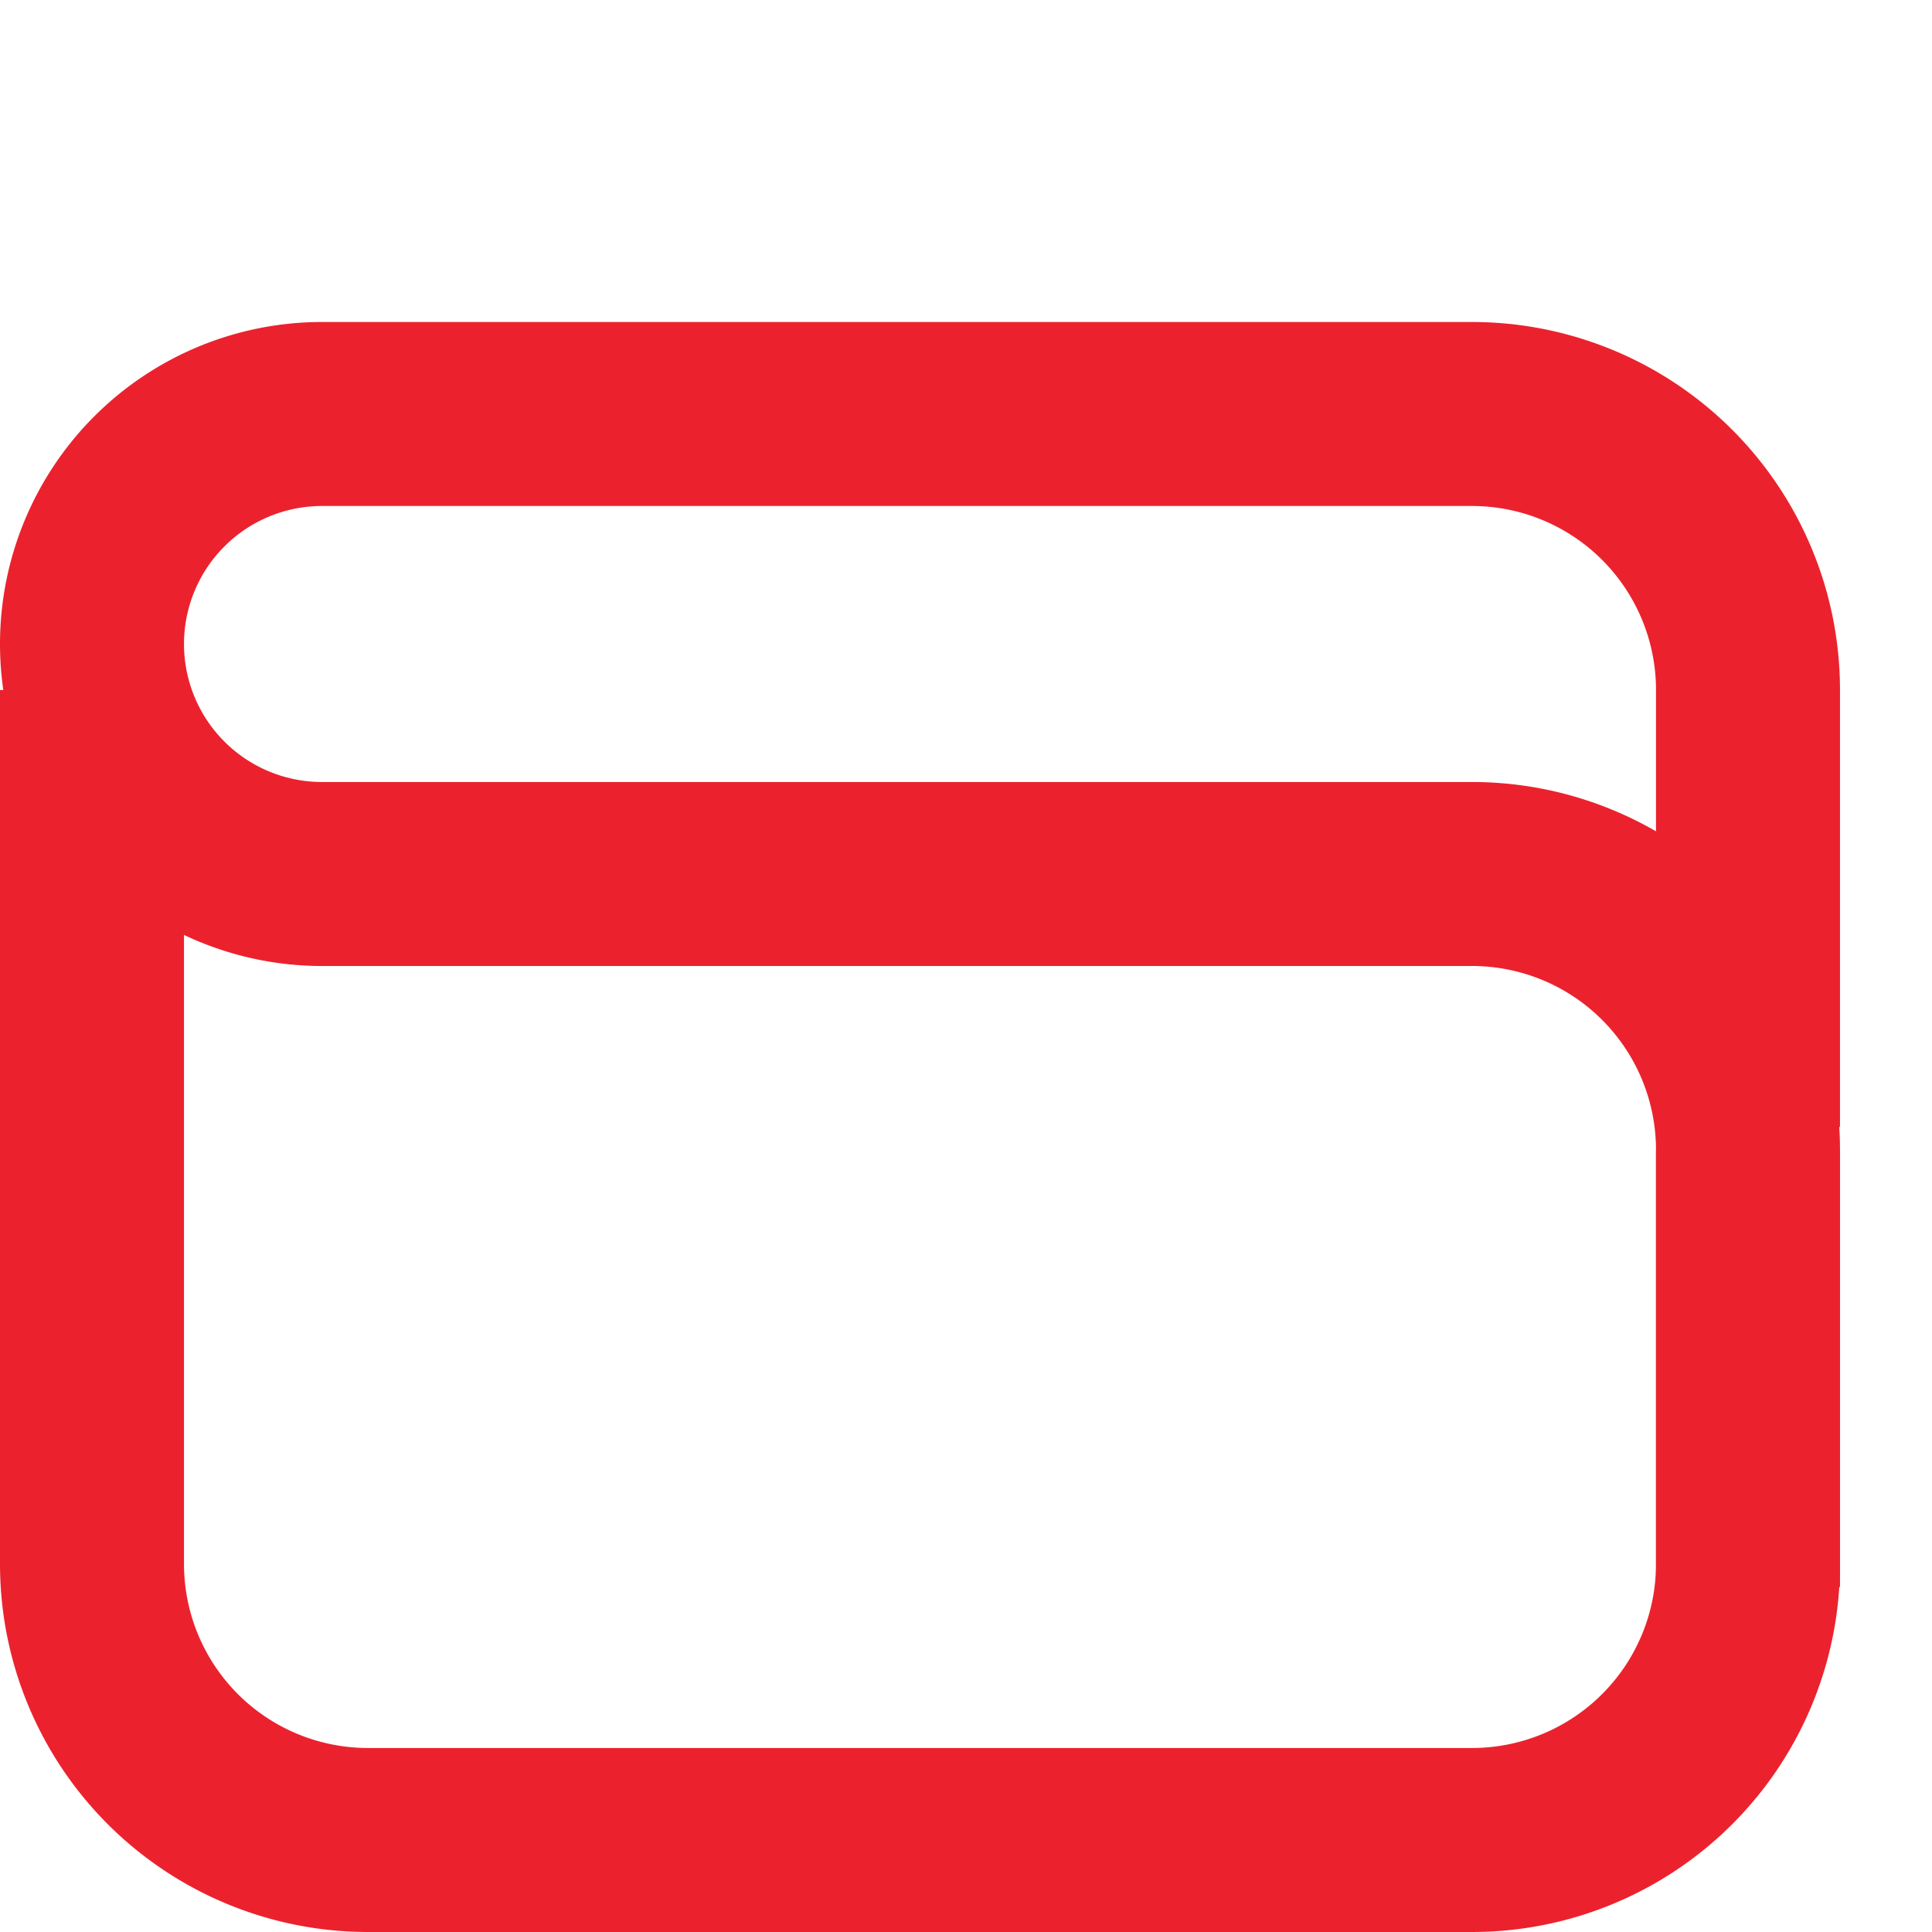 <svg width="42" height="42" fill="none" xmlns="http://www.w3.org/2000/svg"><path d="M7 11h25V7H7v4zm25 6H7v4h25v-4zm4 8v9.5h4V25h-4zm0-10v9.5h4V15h-4zM7 17a3 3 0 01-3-3H0a7 7 0 007 7v-4zm25 4a4 4 0 014 4h4a8 8 0 00-8-8v4zm0-10a4 4 0 014 4h4a8 8 0 00-8-8v4zM7 7a7 7 0 00-7 7h4a3 3 0 013-3V7z" fill="#EB222D"/><path d="M2 15v19a6 6 0 006 6h24a6 6 0 006-6v-9" stroke="#EB222D" stroke-width="4"/></svg>